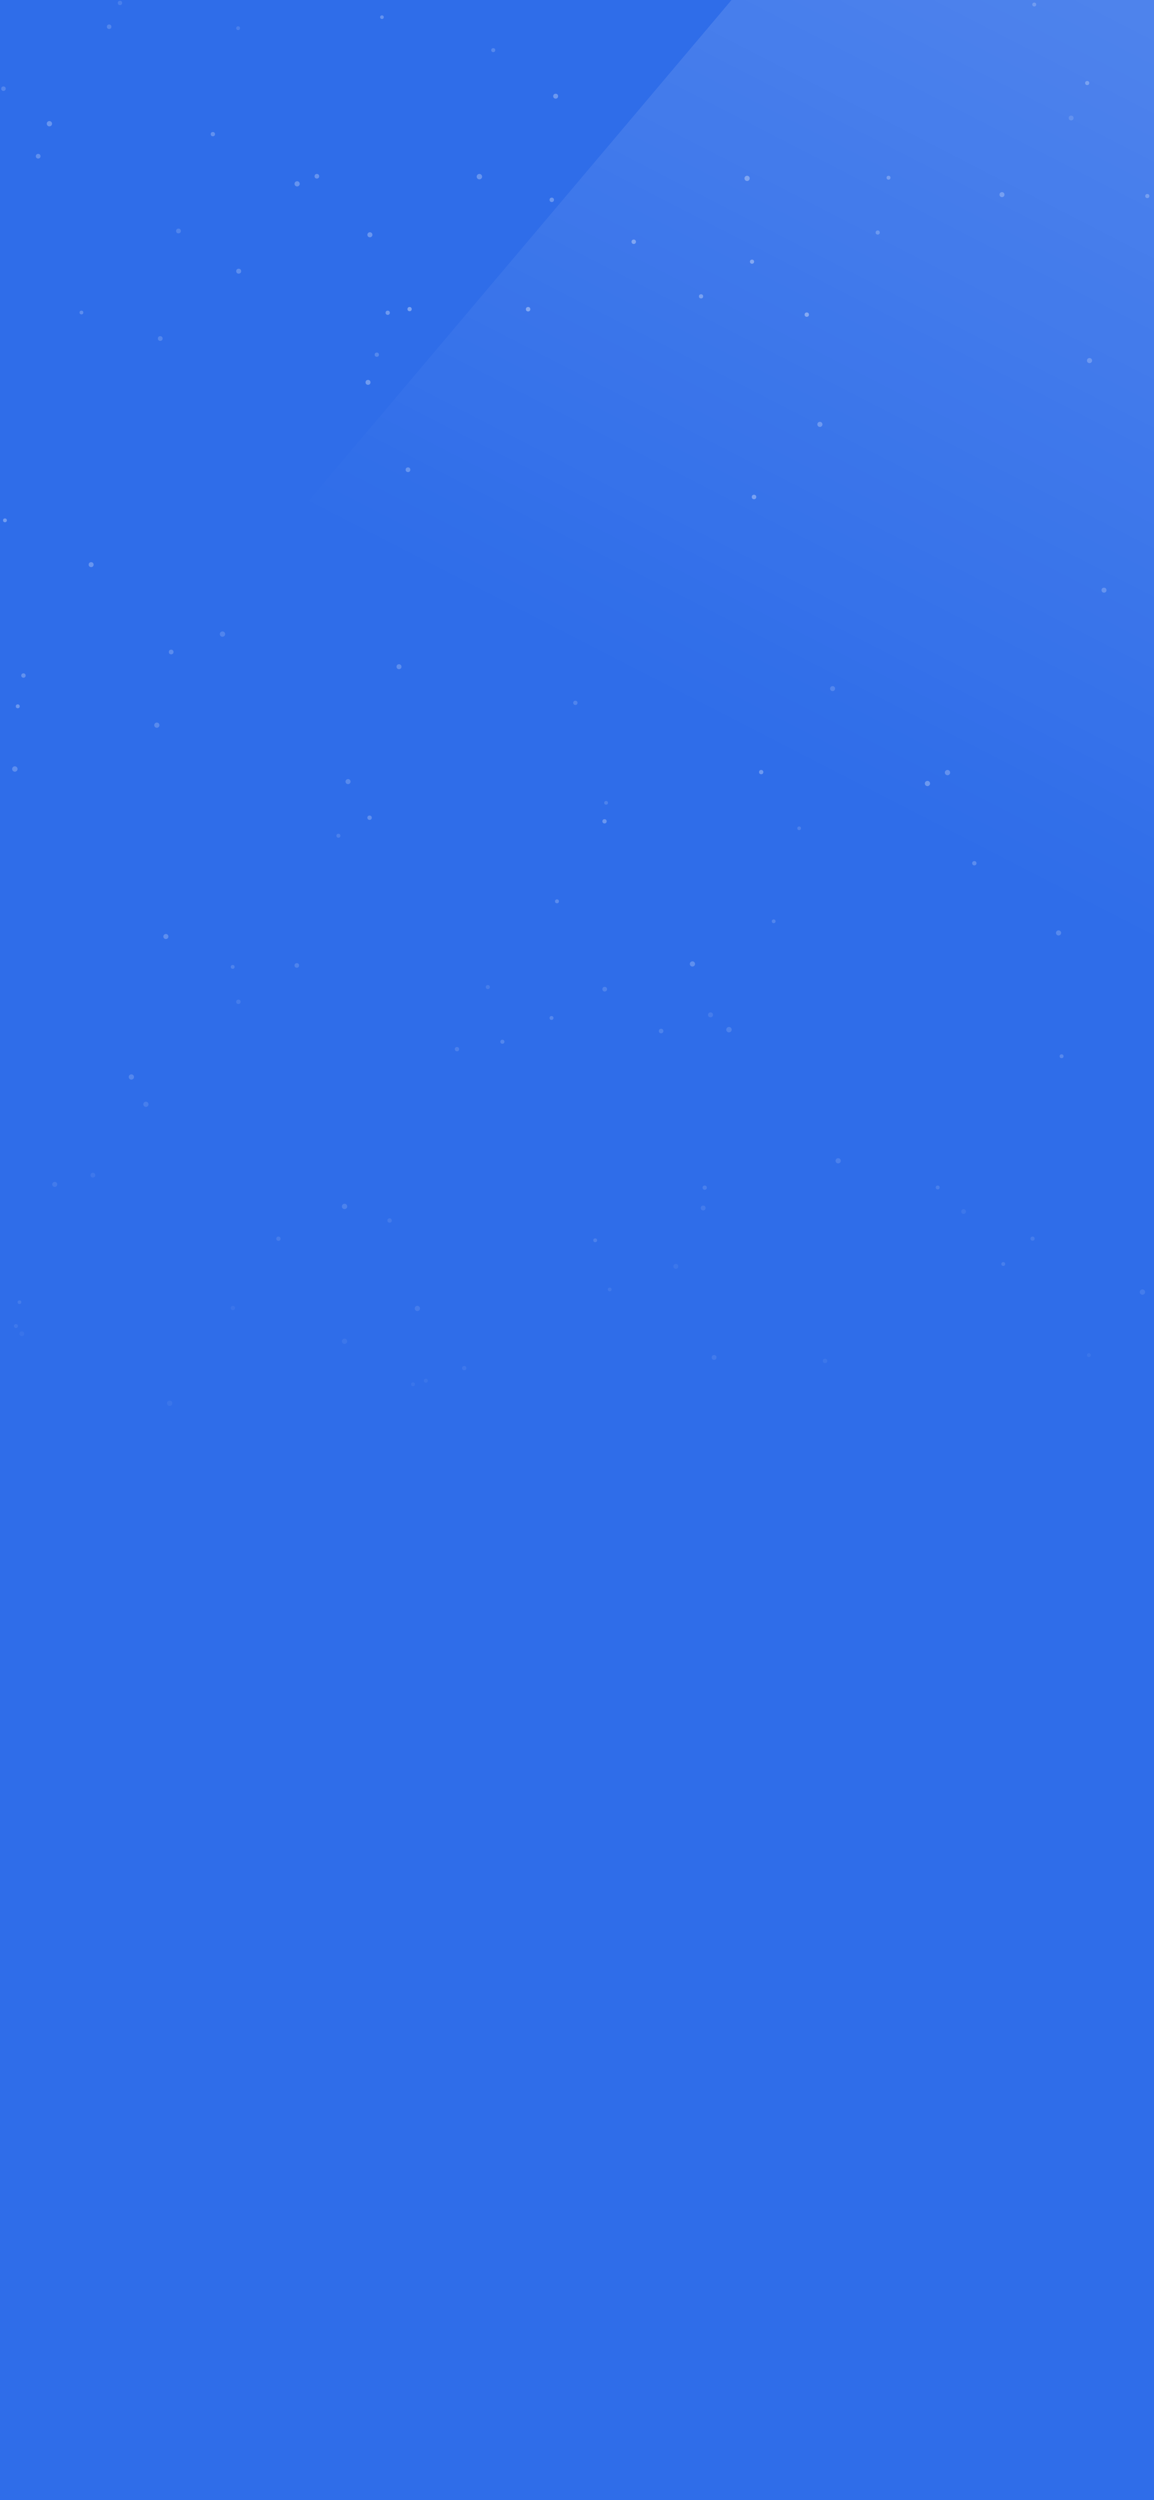 <svg width="375" height="812" viewBox="0 0 375 812" fill="none" xmlns="http://www.w3.org/2000/svg" xmlns:xlink="http://www.w3.org/1999/xlink">
	<desc>
			Created with Pixso.
	</desc>
	<defs>
		<clipPath id="clip12_1653">
			<rect id="Star" width="376" height="812" transform="translate(-1 0)" fill="white" fill-opacity="0"/>
		</clipPath>
		<filter id="filter_12_2056_dd" x="36.267" y="-152.551" width="496.02" height="527.607" filterUnits="userSpaceOnUse" color-interpolation-filters="sRGB">
			<feFlood flood-opacity="0" result="BackgroundImageFix"/>
			<feBlend mode="normal" in="SourceGraphic" in2="BackgroundImageFix" result="shape"/>
			<feGaussianBlur stdDeviation="21.244" result="effect_layerBlur_1"/>
		</filter>
		<clipPath id="clip12_1652">
			<rect id="Login Version 7" width="375" height="812" fill="white" fill-opacity="0"/>
		</clipPath>
		<radialGradient gradientTransform="translate(199 144.369) rotate(90) scale(376.812 876.393)" cx="0" cy="0" r="1" id="paint_Diamond_12_1654_0" gradientUnits="userSpaceOnUse">
			<stop stop-color="#FFFFFF"/>
			<stop offset="1" stop-color="#D9D9D9" stop-opacity="0"/>
		</radialGradient>
		<linearGradient x1="237.826" y1="237.179" x2="359.856" y2="-0.322" id="paint_linear_12_2056_0" gradientUnits="userSpaceOnUse">
			<stop stop-color="#FFFFFF" stop-opacity="0"/>
			<stop offset="1" stop-color="#FFFFFF"/>
		</linearGradient>
	</defs>
	<rect id="Login Version 7" width="375" height="812" fill="#2F6DE9" fill-opacity="1"/>
	<g clip-path="url(#clip12_1652)">
		<g clip-path="url(#clip12_1653)">
			<mask id="mask12_1654" mask-type="alpha" maskUnits="userSpaceOnUse" x="-321" y="-155" width="1040" height="692">
				<rect id="Rectangle 2" x="-321" y="-155" width="1040" height="692" fill="url(#paint_Diamond_12_1654_0)" fill-opacity="1"/>
			</mask>
			<g mask="url(#mask12_1654)">
				<g opacity="0.7">
					<circle id="Star, Round, 2.36" cx="316.617" cy="280.363" r="0.7" fill="#FFFFFF" fill-opacity="0.5"/>
					<circle id="Star, Round, 2.60" cx="-157.487" cy="385.211" r="0.768" fill="#FFFFFF" fill-opacity="0.3"/>
					<circle id="Star, Round, 2.52" cx="439.204" cy="385.189" r="0.747" fill="#FFFFFF" fill-opacity="0.4"/>
					<circle id="Star, Round, 2.30" cx="431.439" cy="55.394" r="0.68" fill="#FFFFFF" fill-opacity="0.5"/>
					<circle id="Star, Round, 2.93" cx="72.297" cy="205.941" r="0.866" fill="#FFFFFF" fill-opacity="0.3"/>
					<circle id="Star, Round, 2.35" cx="417.84" cy="156.636" r="0.695" fill="#FFFFFF" fill-opacity="0.5"/>
					<circle id="Star, Round, 2.10" cx="546.815" cy="0.872" r="0.62" fill="#FFFFFF" fill-opacity="0.4"/>
					<circle id="Star, Round, 2.04" cx="543.841" cy="38.743" r="0.605" fill="#FFFFFF" fill-opacity="0.5"/>
					<circle id="Star, Round, 2.16" cx="5.77" cy="229.394" r="0.64" fill="#FFFFFF" fill-opacity="0.6"/>
					<circle id="Star, Round, 2.06" cx="198.132" cy="418.797" r="0.611" fill="#FFFFFF" fill-opacity="0.4"/>
					<circle id="Star, Round, 2.92" cx="399.065" cy="-62.226" r="0.864" fill="#FFFFFF" fill-opacity="0.4"/>
					<circle id="Star, Round, 2.37" cx="148.496" cy="340.745" r="0.7" fill="#FFFFFF" fill-opacity="0.4"/>
					<circle id="Star, Round, 2.83" cx="343.985" cy="302.996" r="0.837" fill="#FFFFFF" fill-opacity="0.5"/>
					<circle id="Star, Round, 2.72" cx="-175.21" cy="160.298" r="0.805" fill="#FFFFFF" fill-opacity="0.3"/>
					<circle id="Star, Round, 2.10" cx="1.609" cy="168.994" r="0.622" fill="#FFFFFF" fill-opacity="0.6"/>
					<circle id="Star, Round, 2.54" cx="423.815" cy="341.387" r="0.75" fill="#FFFFFF" fill-opacity="0.4"/>
					<circle id="Star, Round, 2.77" cx="17.788" cy="384.67" r="0.819" fill="#FFFFFF" fill-opacity="0.4"/>
					<circle id="Star, Round, 2.62" cx="7.09" cy="433.169" r="0.777" fill="#FFFFFF" fill-opacity="0.3"/>
					<circle id="Star, Round, 2.67" cx="-45.582" cy="250.262" r="0.79" fill="#FFFFFF" fill-opacity="0.5"/>
					<circle id="Star, Round, 2.03" cx="14.018" cy="-7.436" r="0.6" fill="#FFFFFF" fill-opacity="0.5"/>
					<circle id="Star, Round, 2.33" cx="133.096" cy="100.393" r="0.69" fill="#FFFFFF" fill-opacity="0.6"/>
					<circle id="Star, Round, 2.25" cx="624.41" cy="195.085" r="0.666" fill="#FFFFFF" fill-opacity="0.4"/>
					<circle id="Star, Round, 2.57" cx="12.404" cy="50.739" r="0.762" fill="#FFFFFF" fill-opacity="0.5"/>
					<circle id="Star, Round, 2.32" cx="523.794" cy="237.727" r="0.686" fill="#FFFFFF" fill-opacity="0.6"/>
					<circle id="Star, Round, 2.59" cx="583.073" cy="359.756" r="0.768" fill="#FFFFFF" fill-opacity="0.5"/>
					<circle id="Star, Round, 2.16" cx="180.993" cy="292.732" r="0.638" fill="#FFFFFF" fill-opacity="0.5"/>
					<circle id="Star, Round, 2.02" cx="259.685" cy="269.013" r="0.597" fill="#FFFFFF" fill-opacity="0.3"/>
					<circle id="Star, Round, 2.35" cx="228.999" cy="385.729" r="0.694" fill="#FFFFFF" fill-opacity="0.5"/>
					<circle id="Star, Round, 2.36" cx="75.681" cy="424.803" r="0.697" fill="#FFFFFF" fill-opacity="0.3"/>
					<circle id="Star, Round, 2.17" cx="5.182" cy="430.669" r="0.644" fill="#FFFFFF" fill-opacity="0.5"/>
					<circle id="Star, Round, 2.35" cx="69.168" cy="43.57" r="0.697" fill="#FFFFFF" fill-opacity="0.5"/>
					<circle id="Star, Round, 2.29" cx="501.885" cy="82.031" r="0.679" fill="#FFFFFF" fill-opacity="0.4"/>
					<circle id="Star, Round, 2.57" cx="445.729" cy="335.479" r="0.761" fill="#FFFFFF" fill-opacity="0.5"/>
					<circle id="Star, Round, 2.63" cx="30.18" cy="381.67" r="0.779" fill="#FFFFFF" fill-opacity="0.3"/>
					<circle id="Star, Round, 2.50" cx="-81.742" cy="276.259" r="0.739" fill="#FFFFFF" fill-opacity="0.4"/>
					<circle id="Star, Round, 2.79" cx="570.7" cy="44.292" r="0.826" fill="#FFFFFF" fill-opacity="0.6"/>
					<circle id="Star, Round, 2.91" cx="529.297" cy="22.422" r="0.86" fill="#FFFFFF" fill-opacity="0.4"/>
					<circle id="Star, Round, 2.91" cx="462.997" cy="388.265" r="0.863" fill="#FFFFFF" fill-opacity="0.5"/>
					<circle id="Star, Round, 2.05" cx="-146.992" cy="271.392" r="0.607" fill="#FFFFFF" fill-opacity="0.6"/>
					<circle id="Star, Round, 2.98" cx="236.885" cy="334.416" r="0.883" fill="#FFFFFF" fill-opacity="0.4"/>
					<circle id="Star, Round, 2.41" cx="-139.191" cy="131.199" r="0.714" fill="#FFFFFF" fill-opacity="0.5"/>
					<circle id="Star, Round, 2.61" cx="604.981" cy="402.976" r="0.773" fill="#FFFFFF" fill-opacity="0.4"/>
					<circle id="Star, Round, 2.40" cx="262.167" cy="102.19" r="0.711" fill="#FFFFFF" fill-opacity="0.6"/>
					<circle id="Star, Round, 2.13" cx="294.052" cy="-33.453" r="0.631" fill="#FFFFFF" fill-opacity="0.5"/>
					<circle id="Star, Round, 2.39" cx="126.6" cy="396.396" r="0.706" fill="#FFFFFF" fill-opacity="0.4"/>
					<circle id="Star, Round, 2.96" cx="4.823" cy="249.757" r="0.876" fill="#FFFFFF" fill-opacity="0.5"/>
					<circle id="Star, Round, 2.05" cx="580.545" cy="380.905" r="0.606" fill="#FFFFFF" fill-opacity="0.5"/>
					<circle id="Star, Round, 2.93" cx="371.245" cy="419.645" r="0.866" fill="#FFFFFF" fill-opacity="0.6"/>
					<circle id="Star, Round, 2.55" cx="-50.946" cy="108.744" r="0.753" fill="#FFFFFF" fill-opacity="0.6"/>
					<circle id="Star, Round, 2.23" cx="-100.174" cy="398.126" r="0.659" fill="#FFFFFF" fill-opacity="0.4"/>
					<circle id="Star, Round, 2.79" cx="-162.759" cy="197.611" r="0.825" fill="#FFFFFF" fill-opacity="0.6"/>
					<circle id="Star, Round, 2.63" cx="586.047" cy="387.591" r="0.78" fill="#FFFFFF" fill-opacity="0.4"/>
					<circle id="Star, Round, 2.53" cx="-199.535" cy="40.664" r="0.75" fill="#FFFFFF" fill-opacity="0.5"/>
					<circle id="Star, Round, 2.70" cx="591.394" cy="109.975" r="0.8" fill="#FFFFFF" fill-opacity="0.4"/>
					<circle id="Star, Round, 2.65" cx="232.049" cy="440.874" r="0.785" fill="#FFFFFF" fill-opacity="0.6"/>
					<circle id="Star, Round, 2.95" cx="429.268" cy="263.371" r="0.874" fill="#FFFFFF" fill-opacity="0.4"/>
					<circle id="Star, Round, 2.56" cx="313.122" cy="393.487" r="0.757" fill="#FFFFFF" fill-opacity="0.3"/>
					<circle id="Star, Round, 2.98" cx="-176.316" cy="405.452" r="0.882" fill="#FFFFFF" fill-opacity="0.5"/>
					<circle id="Star, Round, 2.30" cx="-122.056" cy="24.019" r="0.681" fill="#FFFFFF" fill-opacity="0.4"/>
					<circle id="Star, Round, 2.34" cx="122.443" cy="115.196" r="0.694" fill="#FFFFFF" fill-opacity="0.3"/>
					<circle id="Star, Round, 2.27" cx="372.827" cy="63.672" r="0.672" fill="#FFFFFF" fill-opacity="0.5"/>
					<circle id="Star, Round, 2.66" cx="-171.084" cy="114.697" r="0.787" fill="#FFFFFF" fill-opacity="0.4"/>
					<circle id="Star, Round, 2.46" cx="1.123" cy="28.803" r="0.729" fill="#FFFFFF" fill-opacity="0.4"/>
					<circle id="Star, Round, 2.08" cx="-204.997" cy="304.55" r="0.615" fill="#FFFFFF" fill-opacity="0.5"/>
					<circle id="Star, Round, 2.50" cx="-79.967" cy="385.183" r="0.74" fill="#FFFFFF" fill-opacity="0.6"/>
					<circle id="Star, Round, 2.89" cx="-207.126" cy="260.391" r="0.854" fill="#FFFFFF" fill-opacity="0.6"/>
					<circle id="Star, Round, 2.61" cx="394.239" cy="331.347" r="0.774" fill="#FFFFFF" fill-opacity="0.5"/>
					<circle id="Star, Round, 2.99" cx="574.902" cy="259.829" r="0.884" fill="#FFFFFF" fill-opacity="0.6"/>
					<circle id="Star, Round, 2.33" cx="227.811" cy="96.25" r="0.69" fill="#FFFFFF" fill-opacity="0.5"/>
					<circle id="Star, Round, 2.93" cx="525.753" cy="304.211" r="0.868" fill="#FFFFFF" fill-opacity="0.4"/>
					<circle id="Star, Round, 2.13" cx="611.352" cy="-47.66" r="0.631" fill="#FFFFFF" fill-opacity="0.5"/>
					<circle id="Star, Round, 2.59" cx="132.578" cy="152.562" r="0.765" fill="#FFFFFF" fill-opacity="0.4"/>
					<circle id="Star, Round, 2.34" cx="-91.26" cy="-51.149" r="0.693" fill="#FFFFFF" fill-opacity="0.3"/>
					<circle id="Star, Round, 2.94" cx="111.963" cy="391.825" r="0.87" fill="#FFFFFF" fill-opacity="0.6"/>
					<circle id="Star, Round, 2.39" cx="-133.87" cy="173.814" r="0.706" fill="#FFFFFF" fill-opacity="0.5"/>
					<circle id="Star, Round, 2.10" cx="134.212" cy="449.591" r="0.623" fill="#FFFFFF" fill-opacity="0.4"/>
					<circle id="Star, Round, 2.32" cx="-157.567" cy="362.044" r="0.688" fill="#FFFFFF" fill-opacity="0.6"/>
					<circle id="Star, Round, 2.01" cx="-15.586" cy="321.104" r="0.595" fill="#FFFFFF" fill-opacity="0.5"/>
					<circle id="Star, Round, 2.35" cx="150.86" cy="444.336" r="0.696" fill="#FFFFFF" fill-opacity="0.5"/>
					<circle id="Star, Round, 2.44" cx="472.92" cy="161.99" r="0.722" fill="#FFFFFF" fill-opacity="0.3"/>
					<circle id="Star, Round, 2.43" cx="205.937" cy="78.518" r="0.718" fill="#FFFFFF" fill-opacity="0.6"/>
					<circle id="Star, Round, 2.34" cx="-90.67" cy="146.57" r="0.693" fill="#FFFFFF" fill-opacity="0.6"/>
					<circle id="Star, Round, 2.86" cx="47.415" cy="358.651" r="0.847" fill="#FFFFFF" fill-opacity="0.4"/>
					<circle id="Star, Round, 2.11" cx="598.912" cy="-74.306" r="0.623" fill="#FFFFFF" fill-opacity="0.4"/>
					<circle id="Star, Round, 2.67" cx="560.009" cy="313.605" r="0.791" fill="#FFFFFF" fill-opacity="0.4"/>
					<circle id="Star, Round, 2.68" cx="-62.747" cy="181.596" r="0.793" fill="#FFFFFF" fill-opacity="0.5"/>
					<circle id="Star, Round, 2.51" cx="604.361" cy="-46.362" r="0.744" fill="#FFFFFF" fill-opacity="0.5"/>
					<circle id="Star, Round, 2.90" cx="111.953" cy="435.619" r="0.859" fill="#FFFFFF" fill-opacity="0.4"/>
					<circle id="Star, Round, 2.29" cx="-111.405" cy="379.2" r="0.677" fill="#FFFFFF" fill-opacity="0.6"/>
					<circle id="Star, Round, 2.12" cx="75.612" cy="314.034" r="0.628" fill="#FFFFFF" fill-opacity="0.4"/>
					<circle id="Star, Round, 2.58" cx="618.588" cy="361.527" r="0.763" fill="#FFFFFF" fill-opacity="0.5"/>
					<circle id="Star, Round, 2.42" cx="77.475" cy="325.37" r="0.716" fill="#FFFFFF" fill-opacity="0.3"/>
					<circle id="Star, Round, 2.90" cx="-136.676" cy="44.917" r="0.86" fill="#FFFFFF" fill-opacity="0.4"/>
					<circle id="Star, Round, 2.65" cx="-118.992" cy="-17.315" r="0.785" fill="#FFFFFF" fill-opacity="0.5"/>
					<circle id="Star, Round, 2.28" cx="335.534" cy="402.284" r="0.674" fill="#FFFFFF" fill-opacity="0.5"/>
					<circle id="Star, Round, 2.88" cx="301.379" cy="254.469" r="0.853" fill="#FFFFFF" fill-opacity="0.6"/>
					<circle id="Star, Round, 2.67" cx="282.963" cy="-56.973" r="0.789" fill="#FFFFFF" fill-opacity="0.6"/>
					<circle id="Star, Round, 2.13" cx="-182.487" cy="112.766" r="0.631" fill="#FFFFFF" fill-opacity="0.5"/>
					<circle id="Star, Round, 2.29" cx="-48.653" cy="55.392" r="0.678" fill="#FFFFFF" fill-opacity="0.3"/>
					<circle id="Star, Round, 2.19" cx="-67.034" cy="214.012" r="0.649" fill="#FFFFFF" fill-opacity="0.6"/>
					<circle id="Star, Round, 2.75" cx="-166.913" cy="331.978" r="0.813" fill="#FFFFFF" fill-opacity="0.3"/>
					<circle id="Star, Round, 2.46" cx="584.219" cy="417.138" r="0.729" fill="#FFFFFF" fill-opacity="0.6"/>
					<circle id="Star, Round, 2.23" cx="158.522" cy="320.579" r="0.662" fill="#FFFFFF" fill-opacity="0.3"/>
					<circle id="Star, Round, 2.93" cx="-149.099" cy="60.317" r="0.868" fill="#FFFFFF" fill-opacity="0.5"/>
					<circle id="Star, Round, 2.90" cx="42.691" cy="349.784" r="0.859" fill="#FFFFFF" fill-opacity="0.6"/>
					<circle id="Star, Round, 2.91" cx="420.965" cy="308.938" r="0.861" fill="#FFFFFF" fill-opacity="0.5"/>
					<circle id="Star, Round, 2.33" cx="-142.175" cy="418.283" r="0.689" fill="#FFFFFF" fill-opacity="0.6"/>
					<circle id="Star, Round, 2.35" cx="186.971" cy="228.267" r="0.697" fill="#FFFFFF" fill-opacity="0.3"/>
					<circle id="Star, Round, 2.03" cx="6.324" cy="422.932" r="0.602" fill="#FFFFFF" fill-opacity="0.6"/>
					<circle id="Star, Round, 2.35" cx="90.479" cy="402.306" r="0.695" fill="#FFFFFF" fill-opacity="0.5"/>
					<circle id="Star, Round, 2.54" cx="491.299" cy="-66.483" r="0.75" fill="#FFFFFF" fill-opacity="0.5"/>
					<circle id="Star, Round, 2.81" cx="354.043" cy="117.11" r="0.832" fill="#FFFFFF" fill-opacity="0.4"/>
					<circle id="Star, Round, 2.72" cx="29.614" cy="183.384" r="0.805" fill="#FFFFFF" fill-opacity="0.5"/>
					<circle id="Star, Round, 2.05" cx="511.878" cy="37.562" r="0.608" fill="#FFFFFF" fill-opacity="0.3"/>
					<circle id="Star, Round, 2.67" cx="417.936" cy="455.088" r="0.791" fill="#FFFFFF" fill-opacity="0.4"/>
					<circle id="Star, Round, 2.99" cx="457.692" cy="418.479" r="0.885" fill="#FFFFFF" fill-opacity="0.5"/>
					<circle id="Star, Round, 2.87" cx="50.969" cy="235.523" r="0.849" fill="#FFFFFF" fill-opacity="0.4"/>
					<circle id="Star, Round, 2.47" cx="-13.08" cy="371.56" r="0.732" fill="#FFFFFF" fill-opacity="0.5"/>
					<circle id="Star, Round, 2.71" cx="230.884" cy="329.601" r="0.803" fill="#FFFFFF" fill-opacity="0.3"/>
					<circle id="Star, Round, 2.32" cx="-108.434" cy="51.849" r="0.688" fill="#FFFFFF" fill-opacity="0.4"/>
					<circle id="Star, Round, 2.70" cx="-166.336" cy="112.341" r="0.799" fill="#FFFFFF" fill-opacity="0.5"/>
					<circle id="Star, Round, 2.49" cx="35.466" cy="8.683" r="0.736" fill="#FFFFFF" fill-opacity="0.4"/>
					<circle id="Star, Round, 2.25" cx="499.504" cy="311.114" r="0.667" fill="#FFFFFF" fill-opacity="0.3"/>
					<circle id="Star, Round, 2.02" cx="536.138" cy="189.098" r="0.598" fill="#FFFFFF" fill-opacity="0.3"/>
					<circle id="Star, Round, 2.73" cx="358.754" cy="191.673" r="0.807" fill="#FFFFFF" fill-opacity="0.4"/>
					<circle id="Star, Round, 2.37" cx="442.708" cy="-41.67" r="0.7" fill="#FFFFFF" fill-opacity="0.4"/>
					<circle id="Star, Round, 2.72" cx="77.563" cy="88.076" r="0.804" fill="#FFFFFF" fill-opacity="0.4"/>
					<circle id="Star, Round, 2.24" cx="-162.329" cy="51.231" r="0.662" fill="#FFFFFF" fill-opacity="0.4"/>
					<circle id="Star, Round, 2.46" cx="-163.447" cy="447.92" r="0.728" fill="#FFFFFF" fill-opacity="0.5"/>
					<circle id="Star, Round, 2.90" cx="307.897" cy="250.924" r="0.859" fill="#FFFFFF" fill-opacity="0.5"/>
					<circle id="Star, Round, 2.27" cx="353.292" cy="26.969" r="0.671" fill="#FFFFFF" fill-opacity="0.6"/>
					<circle id="Star, Round, 2.19" cx="-43.355" cy="382.132" r="0.648" fill="#FFFFFF" fill-opacity="0.4"/>
					<circle id="Star, Round, 2.18" cx="-158.2" cy="453.167" r="0.647" fill="#FFFFFF" fill-opacity="0.5"/>
					<circle id="Star, Round, 2.91" cx="16.054" cy="40.182" r="0.86" fill="#FFFFFF" fill-opacity="0.6"/>
					<circle id="Star, Round, 2.98" cx="396.125" cy="191.75" r="0.883" fill="#FFFFFF" fill-opacity="0.4"/>
					<circle id="Star, Round, 2.07" cx="387.567" cy="6.784" r="0.613" fill="#FFFFFF" fill-opacity="0.4"/>
					<circle id="Star, Round, 2.19" cx="109.965" cy="271.432" r="0.647" fill="#FFFFFF" fill-opacity="0.3"/>
					<circle id="Star, Round, 2.32" cx="486.501" cy="198.658" r="0.687" fill="#FFFFFF" fill-opacity="0.5"/>
					<circle id="Star, Round, 2.59" cx="424.423" cy="-29.173" r="0.766" fill="#FFFFFF" fill-opacity="0.4"/>
					<circle id="Star, Round, 2.88" cx="242.771" cy="57.932" r="0.851" fill="#FFFFFF" fill-opacity="0.6"/>
					<circle id="Star, Round, 2.56" cx="-84.684" cy="168.538" r="0.758" fill="#FFFFFF" fill-opacity="0.4"/>
					<circle id="Star, Round, 2.91" cx="593.232" cy="363.994" r="0.862" fill="#FFFFFF" fill-opacity="0.5"/>
					<circle id="Star, Round, 2.87" cx="437.528" cy="305.375" r="0.849" fill="#FFFFFF" fill-opacity="0.4"/>
					<circle id="Star, Round, 2.99" cx="494.985" cy="156.233" r="0.884" fill="#FFFFFF" fill-opacity="0.6"/>
					<circle id="Star, Round, 2.62" cx="-100.649" cy="431.392" r="0.775" fill="#FFFFFF" fill-opacity="0.4"/>
					<circle id="Star, Round, 2.41" cx="120.095" cy="265.578" r="0.713" fill="#FFFFFF" fill-opacity="0.5"/>
					<circle id="Star, Round, 2.91" cx="393.734" cy="241.454" r="0.86" fill="#FFFFFF" fill-opacity="0.5"/>
					<circle id="Star, Round, 2.95" cx="291.926" cy="-49.194" r="0.872" fill="#FFFFFF" fill-opacity="0.6"/>
					<circle id="Star, Round, 2.20" cx="515.472" cy="74.898" r="0.65" fill="#FFFFFF" fill-opacity="0.5"/>
					<circle id="Star, Round, 2.66" cx="481.275" cy="141.93" r="0.788" fill="#FFFFFF" fill-opacity="0.4"/>
					<circle id="Star, Round, 2.75" cx="270.557" cy="223.647" r="0.814" fill="#FFFFFF" fill-opacity="0.3"/>
					<circle id="Star, Round, 2.36" cx="623.851" cy="305.818" r="0.699" fill="#FFFFFF" fill-opacity="0.4"/>
					<circle id="Star, Round, 2.65" cx="228.498" cy="392.333" r="0.786" fill="#FFFFFF" fill-opacity="0.4"/>
					<circle id="Star, Round, 2.09" cx="484.659" cy="-26.359" r="0.62" fill="#FFFFFF" fill-opacity="0.5"/>
					<circle id="Star, Round, 2.72" cx="231.479" cy="-61.691" r="0.807" fill="#FFFFFF" fill-opacity="0.6"/>
					<circle id="Star, Round, 2.60" cx="-105.393" cy="116.456" r="0.769" fill="#FFFFFF" fill-opacity="0.4"/>
					<circle id="Star, Round, 2.95" cx="-224.866" cy="204.173" r="0.875" fill="#FFFFFF" fill-opacity="0.3"/>
					<circle id="Star, Round, 2.27" cx="452.744" cy="-20.979" r="0.672" fill="#FFFFFF" fill-opacity="0.5"/>
					<circle id="Star, Round, 2.65" cx="348.076" cy="38.33" r="0.784" fill="#FFFFFF" fill-opacity="0.3"/>
					<circle id="Star, Round, 2.29" cx="285.221" cy="75.519" r="0.678" fill="#FFFFFF" fill-opacity="0.4"/>
					<circle id="Star, Round, 2.71" cx="129.655" cy="216.533" r="0.802" fill="#FFFFFF" fill-opacity="0.4"/>
					<circle id="Star, Round, 2.58" cx="55.62" cy="211.757" r="0.763" fill="#FFFFFF" fill-opacity="0.4"/>
					<circle id="Star, Round, 2.87" cx="272.369" cy="377.005" r="0.849" fill="#FFFFFF" fill-opacity="0.5"/>
					<circle id="Star, Round, 2.15" cx="304.715" cy="385.672" r="0.637" fill="#FFFFFF" fill-opacity="0.5"/>
					<circle id="Star, Round, 2.82" cx="490.2" cy="217.158" r="0.835" fill="#FFFFFF" fill-opacity="0.5"/>
					<circle id="Star, Round, 2.44" cx="-166.414" cy="244.274" r="0.721" fill="#FFFFFF" fill-opacity="0.6"/>
					<circle id="Star, Round, 2.13" cx="-74.749" cy="241.815" r="0.63" fill="#FFFFFF" fill-opacity="0.3"/>
					<circle id="Star, Round, 2.29" cx="244.373" cy="84.988" r="0.676" fill="#FFFFFF" fill-opacity="0.6"/>
					<circle id="Star, Round, 2.19" cx="160.284" cy="16.291" r="0.648" fill="#FFFFFF" fill-opacity="0.4"/>
					<circle id="Star, Round, 2.72" cx="-220.791" cy="165.034" r="0.806" fill="#FFFFFF" fill-opacity="0.6"/>
					<circle id="Star, Round, 2.13" cx="493.548" cy="-54.173" r="0.63" fill="#FFFFFF" fill-opacity="0.5"/>
					<circle id="Star, Round, 2.93" cx="349.934" cy="-46.833" r="0.866" fill="#FFFFFF" fill-opacity="0.4"/>
					<circle id="Star, Round, 2.36" cx="247.355" cy="250.764" r="0.699" fill="#FFFFFF" fill-opacity="0.6"/>
					<circle id="Star, Round, 2.13" cx="377.52" cy="418.224" r="0.63" fill="#FFFFFF" fill-opacity="0.5"/>
					<circle id="Star, Round, 2.82" cx="522.168" cy="146.713" r="0.836" fill="#FFFFFF" fill-opacity="0.5"/>
					<circle id="Star, Round, 2.64" cx="262.237" cy="-10.807" r="0.781" fill="#FFFFFF" fill-opacity="0.5"/>
					<circle id="Star, Round, 2.92" cx="-84.578" cy="-71.106" r="0.864" fill="#FFFFFF" fill-opacity="0.5"/>
					<circle id="Star, Round, 2.19" cx="-40.395" cy="74.305" r="0.649" fill="#FFFFFF" fill-opacity="0.6"/>
					<circle id="Star, Round, 2.82" cx="528.681" cy="339.697" r="0.835" fill="#FFFFFF" fill-opacity="0.6"/>
					<circle id="Star, Round, 2.09" cx="-143.428" cy="240.029" r="0.62" fill="#FFFFFF" fill-opacity="0.6"/>
					<circle id="Star, Round, 2.69" cx="623.946" cy="279.275" r="0.795" fill="#FFFFFF" fill-opacity="0.4"/>
					<circle id="Star, Round, 2.40" cx="417.264" cy="-38.108" r="0.711" fill="#FFFFFF" fill-opacity="0.4"/>
					<circle id="Star, Round, 2.86" cx="225.008" cy="313.068" r="0.847" fill="#FFFFFF" fill-opacity="0.6"/>
					<circle id="Star, Round, 2.92" cx="-46.1" cy="239.681" r="0.864" fill="#FFFFFF" fill-opacity="0.4"/>
					<circle id="Star, Round, 2.41" cx="7.619" cy="219.402" r="0.712" fill="#FFFFFF" fill-opacity="0.5"/>
					<circle id="Star, Round, 2.63" cx="391.875" cy="105.809" r="0.778" fill="#FFFFFF" fill-opacity="0.4"/>
					<circle id="Star, Round, 2.78" cx="593.192" cy="70.334" r="0.822" fill="#FFFFFF" fill-opacity="0.3"/>
					<circle id="Star, Round, 2.41" cx="-161.092" cy="-67.704" r="0.715" fill="#FFFFFF" fill-opacity="0.5"/>
					<circle id="Star, Round, 2.72" cx="325.602" cy="63.213" r="0.805" fill="#FFFFFF" fill-opacity="0.5"/>
					<circle id="Star, Round, 2.57" cx="56.8" cy="-38.65" r="0.76" fill="#FFFFFF" fill-opacity="0.6"/>
					<circle id="Star, Round, 2.13" cx="-193.736" cy="83.757" r="0.629" fill="#FFFFFF" fill-opacity="0.3"/>
					<circle id="Star, Round, 2.27" cx="462.214" cy="195.09" r="0.672" fill="#FFFFFF" fill-opacity="0.4"/>
					<circle id="Star, Round, 2.48" cx="615.005" cy="393.464" r="0.733" fill="#FFFFFF" fill-opacity="0.4"/>
					<circle id="Star, Round, 2.71" cx="119.592" cy="124.185" r="0.803" fill="#FFFFFF" fill-opacity="0.5"/>
					<circle id="Star, Round, 2.80" cx="-184.066" cy="-9.577" r="0.827" fill="#FFFFFF" fill-opacity="0.5"/>
					<circle id="Star, Round, 2.98" cx="155.784" cy="57.372" r="0.883" fill="#FFFFFF" fill-opacity="0.5"/>
					<circle id="Star, Round, 2.70" cx="399.001" cy="368.667" r="0.799" fill="#FFFFFF" fill-opacity="0.6"/>
					<circle id="Star, Round, 2.30" cx="-125.016" cy="377.428" r="0.681" fill="#FFFFFF" fill-opacity="0.5"/>
					<circle id="Star, Round, 2.46" cx="171.61" cy="100.43" r="0.727" fill="#FFFFFF" fill-opacity="0.6"/>
					<circle id="Star, Round, 2.78" cx="113.102" cy="253.848" r="0.823" fill="#FFFFFF" fill-opacity="0.4"/>
					<circle id="Star, Round, 2.55" cx="102.969" cy="57.244" r="0.755" fill="#FFFFFF" fill-opacity="0.5"/>
					<circle id="Star, Round, 2.34" cx="197.623" cy="-31.615" r="0.692" fill="#FFFFFF" fill-opacity="0.5"/>
					<circle id="Star, Round, 2.04" cx="413.605" cy="68.933" r="0.604" fill="#FFFFFF" fill-opacity="0.3"/>
					<circle id="Star, Round, 2.17" cx="389.373" cy="424.747" r="0.642" fill="#FFFFFF" fill-opacity="0.5"/>
					<circle id="Star, Round, 2.63" cx="69.25" cy="-63.495" r="0.779" fill="#FFFFFF" fill-opacity="0.5"/>
					<circle id="Star, Round, 2.68" cx="480.097" cy="298.809" r="0.794" fill="#FFFFFF" fill-opacity="0.6"/>
					<circle id="Star, Round, 2.01" cx="-1.971" cy="275.523" r="0.596" fill="#FFFFFF" fill-opacity="0.3"/>
					<circle id="Star, Round, 2.70" cx="-200.669" cy="-62.883" r="0.799" fill="#FFFFFF" fill-opacity="0.4"/>
					<circle id="Star, Round, 2.23" cx="-64.062" cy="183.241" r="0.661" fill="#FFFFFF" fill-opacity="0.5"/>
					<circle id="Star, Round, 2.50" cx="31.326" cy="-43.999" r="0.74" fill="#FFFFFF" fill-opacity="0.4"/>
					<circle id="Star, Round, 2.97" cx="-44.902" cy="196.48" r="0.878" fill="#FFFFFF" fill-opacity="0.5"/>
					<circle id="Star, Round, 2.51" cx="-86.475" cy="3.954" r="0.743" fill="#FFFFFF" fill-opacity="0.5"/>
					<circle id="Star, Round, 2.79" cx="-96.457" cy="137.23" r="0.824" fill="#FFFFFF" fill-opacity="0.5"/>
					<circle id="Star, Round, 2.85" cx="-127.219" cy="400.087" r="0.844" fill="#FFFFFF" fill-opacity="0.6"/>
					<circle id="Star, Round, 2.23" cx="-59.92" cy="-32.832" r="0.659" fill="#FFFFFF" fill-opacity="0.4"/>
					<circle id="Star, Round, 2.60" cx="471.784" cy="-6.675" r="0.769" fill="#FFFFFF" fill-opacity="0.5"/>
					<circle id="Star, Round, 2.28" cx="-184.22" cy="-23.937" r="0.674" fill="#FFFFFF" fill-opacity="0.5"/>
					<circle id="Star, Round, 2.93" cx="55.133" cy="455.757" r="0.868" fill="#FFFFFF" fill-opacity="0.5"/>
					<circle id="Star, Round, 2.88" cx="135.626" cy="424.959" r="0.854" fill="#FFFFFF" fill-opacity="0.6"/>
					<circle id="Star, Round, 2.23" cx="163.256" cy="338.337" r="0.66" fill="#FFFFFF" fill-opacity="0.5"/>
					<circle id="Star, Round, 2.88" cx="-168.65" cy="84.572" r="0.853" fill="#FFFFFF" fill-opacity="0.4"/>
					<circle id="Star, Round, 2.20" cx="-46.903" cy="356.088" r="0.652" fill="#FFFFFF" fill-opacity="0.5"/>
					<circle id="Star, Round, 2.67" cx="-140.89" cy="425.486" r="0.789" fill="#FFFFFF" fill-opacity="0.4"/>
					<circle id="Star, Round, 2.07" cx="26.463" cy="101.5" r="0.614" fill="#FFFFFF" fill-opacity="0.4"/>
					<circle id="Star, Round, 2.36" cx="-72.312" cy="408.819" r="0.698" fill="#FFFFFF" fill-opacity="0.6"/>
					<circle id="Star, Round, 2.20" cx="214.158" cy="-69.542" r="0.651" fill="#FFFFFF" fill-opacity="0.6"/>
					<circle id="Star, Round, 2.65" cx="321.437" cy="-19.092" r="0.784" fill="#FFFFFF" fill-opacity="0.4"/>
					<circle id="Star, Round, 2.64" cx="316.697" cy="-1.929" r="0.78" fill="#FFFFFF" fill-opacity="0.4"/>
					<circle id="Star, Round, 2.36" cx="196.444" cy="266.746" r="0.697" fill="#FFFFFF" fill-opacity="0.6"/>
					<circle id="Star, Round, 2.27" cx="447.415" cy="350.188" r="0.671" fill="#FFFFFF" fill-opacity="0.3"/>
					<circle id="Star, Round, 2.03" cx="-3.741" cy="312.23" r="0.6" fill="#FFFFFF" fill-opacity="0.4"/>
					<circle id="Star, Round, 2.34" cx="569.975" cy="225.893" r="0.692" fill="#FFFFFF" fill-opacity="0.5"/>
					<circle id="Star, Round, 2.66" cx="219.622" cy="411.277" r="0.787" fill="#FFFFFF" fill-opacity="0.3"/>
					<circle id="Star, Round, 2.16" cx="138.371" cy="448.424" r="0.64" fill="#FFFFFF" fill-opacity="0.4"/>
					<circle id="Star, Round, 2.43" cx="445.687" cy="12.81" r="0.719" fill="#FFFFFF" fill-opacity="0.6"/>
					<circle id="Star, Round, 2.02" cx="-126.874" cy="186.138" r="0.599" fill="#FFFFFF" fill-opacity="0.3"/>
					<circle id="Star, Round, 2.70" cx="180.561" cy="31.24" r="0.798" fill="#FFFFFF" fill-opacity="0.6"/>
					<circle id="Star, Round, 2.21" cx="595.985" cy="305.773" r="0.655" fill="#FFFFFF" fill-opacity="0.4"/>
					<circle id="Star, Round, 2.63" cx="436.866" cy="31.221" r="0.778" fill="#FFFFFF" fill-opacity="0.5"/>
					<circle id="Star, Round, 2.38" cx="38.986" cy="0.957" r="0.706" fill="#FFFFFF" fill-opacity="0.3"/>
					<circle id="Star, Round, 2.92" cx="512.134" cy="272.24" r="0.864" fill="#FFFFFF" fill-opacity="0.5"/>
					<circle id="Star, Round, 2.70" cx="-226.125" cy="134.245" r="0.799" fill="#FFFFFF" fill-opacity="0.6"/>
					<circle id="Star, Round, 2.87" cx="96.551" cy="59.706" r="0.848" fill="#FFFFFF" fill-opacity="0.5"/>
					<circle id="Star, Round, 2.38" cx="-66.385" cy="0.957" r="0.705" fill="#FFFFFF" fill-opacity="0.4"/>
					<circle id="Star, Round, 2.12" cx="326.017" cy="410.526" r="0.628" fill="#FFFFFF" fill-opacity="0.6"/>
					<circle id="Star, Round, 2.39" cx="462.843" cy="4.511" r="0.708" fill="#FFFFFF" fill-opacity="0.5"/>
					<circle id="Star, Round, 2.07" cx="196.951" cy="260.741" r="0.613" fill="#FFFFFF" fill-opacity="0.3"/>
					<circle id="Star, Round, 2.52" cx="96.449" cy="313.561" r="0.746" fill="#FFFFFF" fill-opacity="0.4"/>
					<circle id="Star, Round, 2.82" cx="511.514" cy="284.643" r="0.836" fill="#FFFFFF" fill-opacity="0.4"/>
					<circle id="Star, Round, 2.59" cx="-84.084" cy="178.609" r="0.765" fill="#FFFFFF" fill-opacity="0.3"/>
					<circle id="Star, Round, 2.38" cx="-153.406" cy="21.674" r="0.704" fill="#FFFFFF" fill-opacity="0.3"/>
					<circle id="Star, Round, 2.52" cx="-154.55" cy="287.513" r="0.745" fill="#FFFFFF" fill-opacity="0.6"/>
					<circle id="Star, Round, 2.86" cx="506.196" cy="22.408" r="0.846" fill="#FFFFFF" fill-opacity="0.4"/>
					<circle id="Star, Round, 2.77" cx="53.9" cy="304.163" r="0.82" fill="#FFFFFF" fill-opacity="0.6"/>
					<circle id="Star, Round, 2.71" cx="403.148" cy="250.868" r="0.803" fill="#FFFFFF" fill-opacity="0.6"/>
					<circle id="Star, Round, 2.16" cx="288.733" cy="57.719" r="0.638" fill="#FFFFFF" fill-opacity="0.5"/>
					<circle id="Star, Round, 2.14" cx="344.967" cy="343.048" r="0.635" fill="#FFFFFF" fill-opacity="0.6"/>
					<circle id="Star, Round, 2.43" cx="179.299" cy="64.904" r="0.72" fill="#FFFFFF" fill-opacity="0.5"/>
					<circle id="Star, Round, 2.10" cx="353.834" cy="440.12" r="0.623" fill="#FFFFFF" fill-opacity="0.4"/>
					<circle id="Star, Round, 2.67" cx="-1.777" cy="166.201" r="0.789" fill="#FFFFFF" fill-opacity="0.4"/>
					<circle id="Star, Round, 2.08" cx="-46.35" cy="52.959" r="0.614" fill="#FFFFFF" fill-opacity="0.4"/>
					<circle id="Star, Round, 2.07" cx="251.414" cy="299.22" r="0.613" fill="#FFFFFF" fill-opacity="0.4"/>
					<circle id="Star, Round, 2.46" cx="268.103" cy="442" r="0.728" fill="#FFFFFF" fill-opacity="0.4"/>
					<circle id="Star, Round, 2.89" cx="415.041" cy="271.048" r="0.856" fill="#FFFFFF" fill-opacity="0.4"/>
					<circle id="Star, Round, 2.80" cx="266.43" cy="137.828" r="0.83" fill="#FFFFFF" fill-opacity="0.4"/>
					<circle id="Star, Round, 2.56" cx="-71.662" cy="157.29" r="0.757" fill="#FFFFFF" fill-opacity="0.6"/>
					<circle id="Star, Round, 2.57" cx="-195.379" cy="22.917" r="0.762" fill="#FFFFFF" fill-opacity="0.4"/>
					<circle id="Star, Round, 2.14" cx="336.085" cy="1.476" r="0.633" fill="#FFFFFF" fill-opacity="0.5"/>
					<circle id="Star, Round, 2.82" cx="351.087" cy="-51.007" r="0.836" fill="#FFFFFF" fill-opacity="0.5"/>
					<circle id="Star, Round, 2.11" cx="-191.374" cy="266.08" r="0.623" fill="#FFFFFF" fill-opacity="0.4"/>
					<circle id="Star, Round, 2.50" cx="-127.917" cy="-65.903" r="0.739" fill="#FFFFFF" fill-opacity="0.4"/>
					<circle id="Star, Round, 2.50" cx="-24.913" cy="218.837" r="0.739" fill="#FFFFFF" fill-opacity="0.3"/>
					<circle id="Star, Round, 2.22" cx="383.468" cy="217.571" r="0.657" fill="#FFFFFF" fill-opacity="0.4"/>
					<circle id="Star, Round, 2.61" cx="57.997" cy="75.022" r="0.774" fill="#FFFFFF" fill-opacity="0.3"/>
					<circle id="Star, Round, 2.14" cx="615.5" cy="33.445" r="0.635" fill="#FFFFFF" fill-opacity="0.4"/>
					<circle id="Star, Round, 2.39" cx="-56.319" cy="259.651" r="0.707" fill="#FFFFFF" fill-opacity="0.5"/>
					<circle id="Star, Round, 2.23" cx="-221.528" cy="26.957" r="0.659" fill="#FFFFFF" fill-opacity="0.4"/>
					<circle id="Star, Round, 2.32" cx="-25.557" cy="451.432" r="0.688" fill="#FFFFFF" fill-opacity="0.3"/>
					<circle id="Star, Round, 2.42" cx="542.177" cy="415.351" r="0.716" fill="#FFFFFF" fill-opacity="0.4"/>
					<circle id="Star, Round, 2.08" cx="77.374" cy="9.154" r="0.615" fill="#FFFFFF" fill-opacity="0.3"/>
					<circle id="Star, Round, 2.10" cx="193.41" cy="402.825" r="0.623" fill="#FFFFFF" fill-opacity="0.6"/>
					<circle id="Star, Round, 2.77" cx="120.202" cy="76.252" r="0.82" fill="#FFFFFF" fill-opacity="0.5"/>
					<circle id="Star, Round, 2.51" cx="545.755" cy="50.128" r="0.743" fill="#FFFFFF" fill-opacity="0.4"/>
					<circle id="Star, Round, 2.16" cx="179.217" cy="330.62" r="0.638" fill="#FFFFFF" fill-opacity="0.5"/>
					<circle id="Star, Round, 2.56" cx="196.505" cy="321.268" r="0.758" fill="#FFFFFF" fill-opacity="0.4"/>
					<circle id="Star, Round, 2.01" cx="124.12" cy="5.581" r="0.594" fill="#FFFFFF" fill-opacity="0.6"/>
					<circle id="Star, Round, 2.06" cx="583.509" cy="98.538" r="0.611" fill="#FFFFFF" fill-opacity="0.3"/>
					<circle id="Star, Round, 2.32" cx="-204.334" cy="125.845" r="0.686" fill="#FFFFFF" fill-opacity="0.5"/>
					<circle id="Star, Round, 2.61" cx="52.076" cy="109.946" r="0.772" fill="#FFFFFF" fill-opacity="0.3"/>
					<circle id="Star, Round, 2.48" cx="245.023" cy="161.412" r="0.735" fill="#FFFFFF" fill-opacity="0.5"/>
					<circle id="Star, Round, 2.68" cx="-44.396" cy="1.635" r="0.792" fill="#FFFFFF" fill-opacity="0.5"/>
					<circle id="Star, Round, 2.53" cx="590.159" cy="278.044" r="0.749" fill="#FFFFFF" fill-opacity="0.4"/>
					<circle id="Star, Round, 2.31" cx="623.834" cy="26.389" r="0.683" fill="#FFFFFF" fill-opacity="0.3"/>
					<circle id="Star, Round, 2.95" cx="220.299" cy="-61.625" r="0.873" fill="#FFFFFF" fill-opacity="0.6"/>
					<circle id="Star, Round, 2.19" cx="-43.948" cy="-16.269" r="0.647" fill="#FFFFFF" fill-opacity="0.5"/>
					<circle id="Star, Round, 2.04" cx="-223.361" cy="354.854" r="0.603" fill="#FFFFFF" fill-opacity="0.4"/>
					<circle id="Star, Round, 2.07" cx="-218.024" cy="181.416" r="0.612" fill="#FFFFFF" fill-opacity="0.4"/>
					<circle id="Star, Round, 2.58" cx="540.448" cy="-16.153" r="0.763" fill="#FFFFFF" fill-opacity="0.4"/>
					<circle id="Star, Round, 2.49" cx="214.834" cy="334.863" r="0.738" fill="#FFFFFF" fill-opacity="0.4"/>
					<circle id="Star, Round, 2.34" cx="125.992" cy="101.579" r="0.692" fill="#FFFFFF" fill-opacity="0.5"/>
				</g>
			</g>
			<g mask="url(#mask12_1654)">
				<g opacity="0.6">
					<g opacity="0.1"/>
				</g>
			</g>
		</g>
		<g filter="url(#filter_12_2056_dd)">
			<path id="Light" d="M100 163.03L375.65 311.32L468.55 -5.01L312.74 -88.82L100 163.03Z" fill="url(#paint_linear_12_2056_0)" fill-opacity="0.15" fill-rule="nonzero"/>
		</g>
	</g>
</svg>
